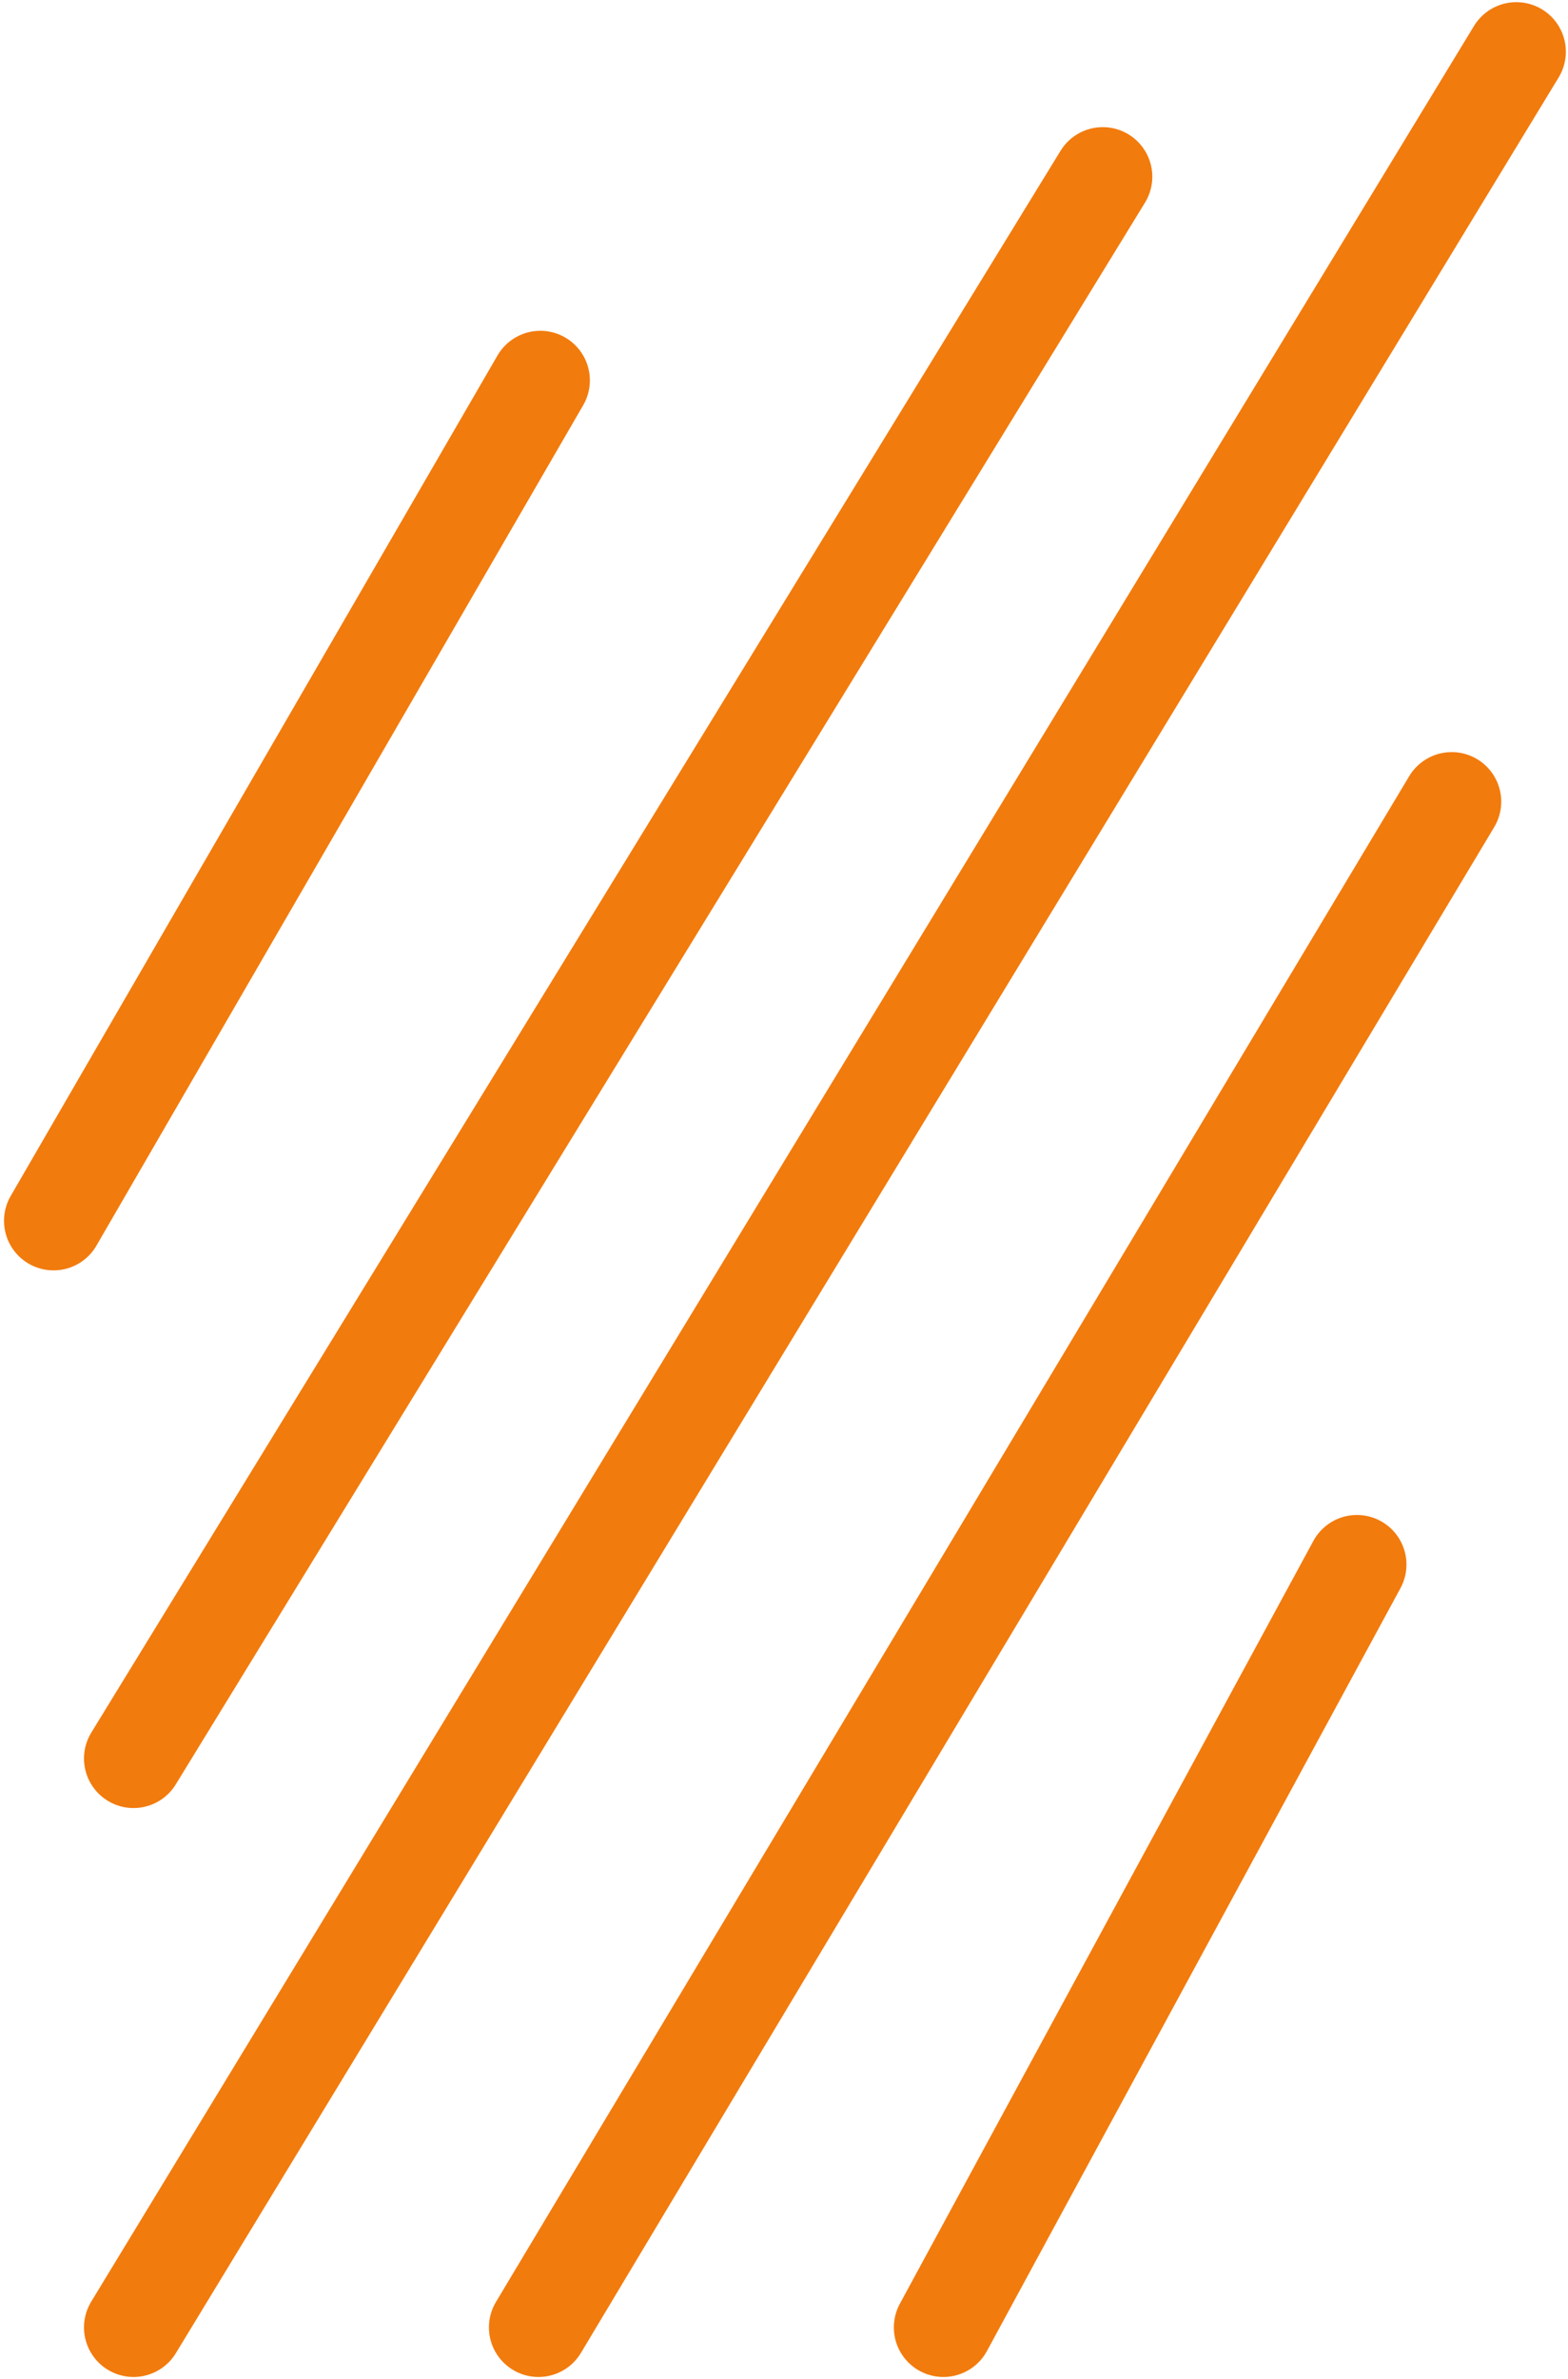 <svg width="364" height="552" viewBox="0 0 364 552" fill="none" xmlns="http://www.w3.org/2000/svg">
<path d="M125.433 88.251L12.433 283.251" stroke="#F27B0D" stroke-width="23" stroke-linecap="round"/>
<path d="M256 41L31 408" stroke="#F27B0D" stroke-width="23" stroke-linecap="round"/>
<path d="M352 12L31 540" stroke="#F27B0D" stroke-width="23" stroke-linecap="round"/>
<path d="M337 186L125 540" stroke="#F27B0D" stroke-width="23" stroke-linecap="round"/>
<path d="M315 363L219 540" stroke="#F27B0D" stroke-width="23" stroke-linecap="round"/>
</svg>
